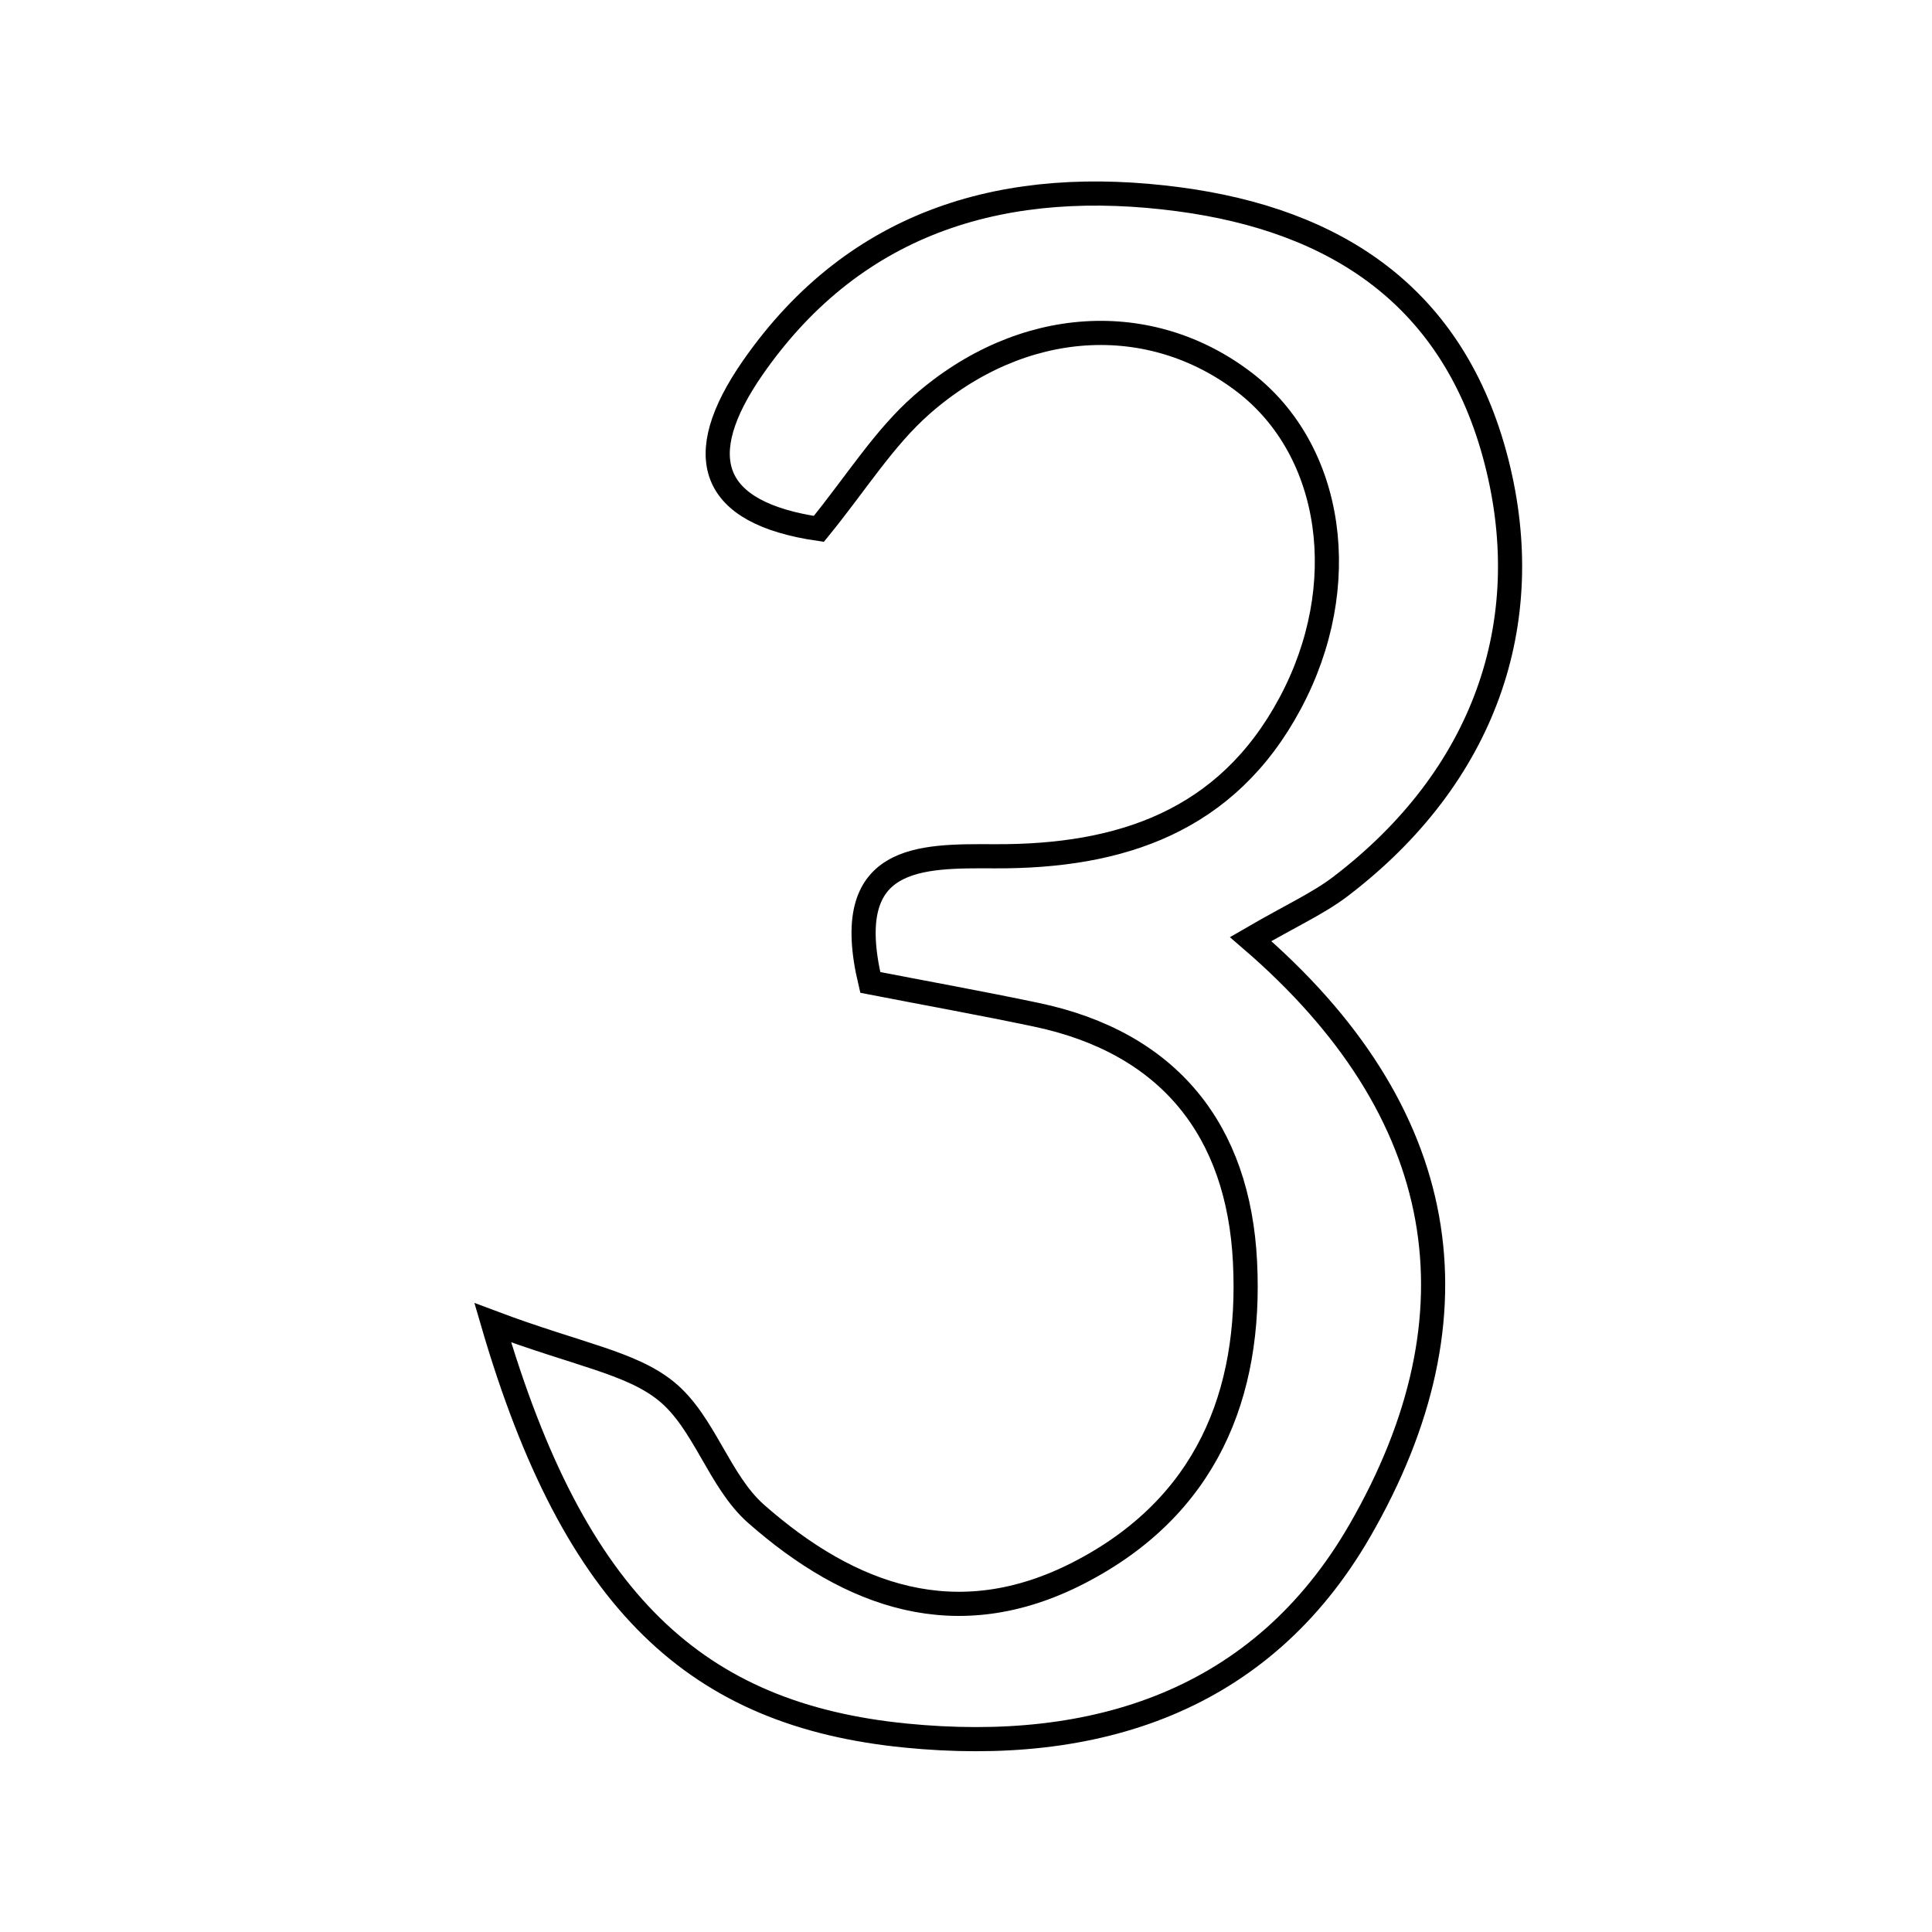 <svg xmlns="http://www.w3.org/2000/svg" viewBox="0.0 0.0 24.0 24.0" height="200px" width="200px"><path fill="none" stroke="black" stroke-width=".3" stroke-opacity="1.0"  filling="0" d="M14.647 2.476 C16.586 2.734 18.062 3.672 18.59 5.734 C19.105 7.745 18.435 9.653 16.652 11.012 C16.375 11.223 16.049 11.368 15.536 11.666 C18.022 13.804 18.446 16.321 16.893 19.013 C15.666 21.141 13.596 21.792 11.251 21.56 C8.659 21.303 7.139 19.921 6.121 16.431 C7.183 16.83 7.839 16.925 8.279 17.284 C8.75 17.668 8.932 18.4 9.393 18.806 C10.556 19.829 11.881 20.322 13.405 19.536 C14.981 18.724 15.549 17.329 15.466 15.676 C15.385 14.047 14.528 12.951 12.866 12.604 C12.173 12.459 11.476 12.333 10.811 12.204 C10.431 10.612 11.425 10.633 12.36 10.637 C13.921 10.644 15.241 10.205 16.026 8.738 C16.809 7.277 16.564 5.6 15.463 4.752 C14.293 3.852 12.697 3.932 11.448 5.03 C10.981 5.441 10.64 5.995 10.172 6.57 C8.816 6.371 8.584 5.675 9.349 4.571 C10.643 2.707 12.535 2.195 14.647 2.476"></path></svg>